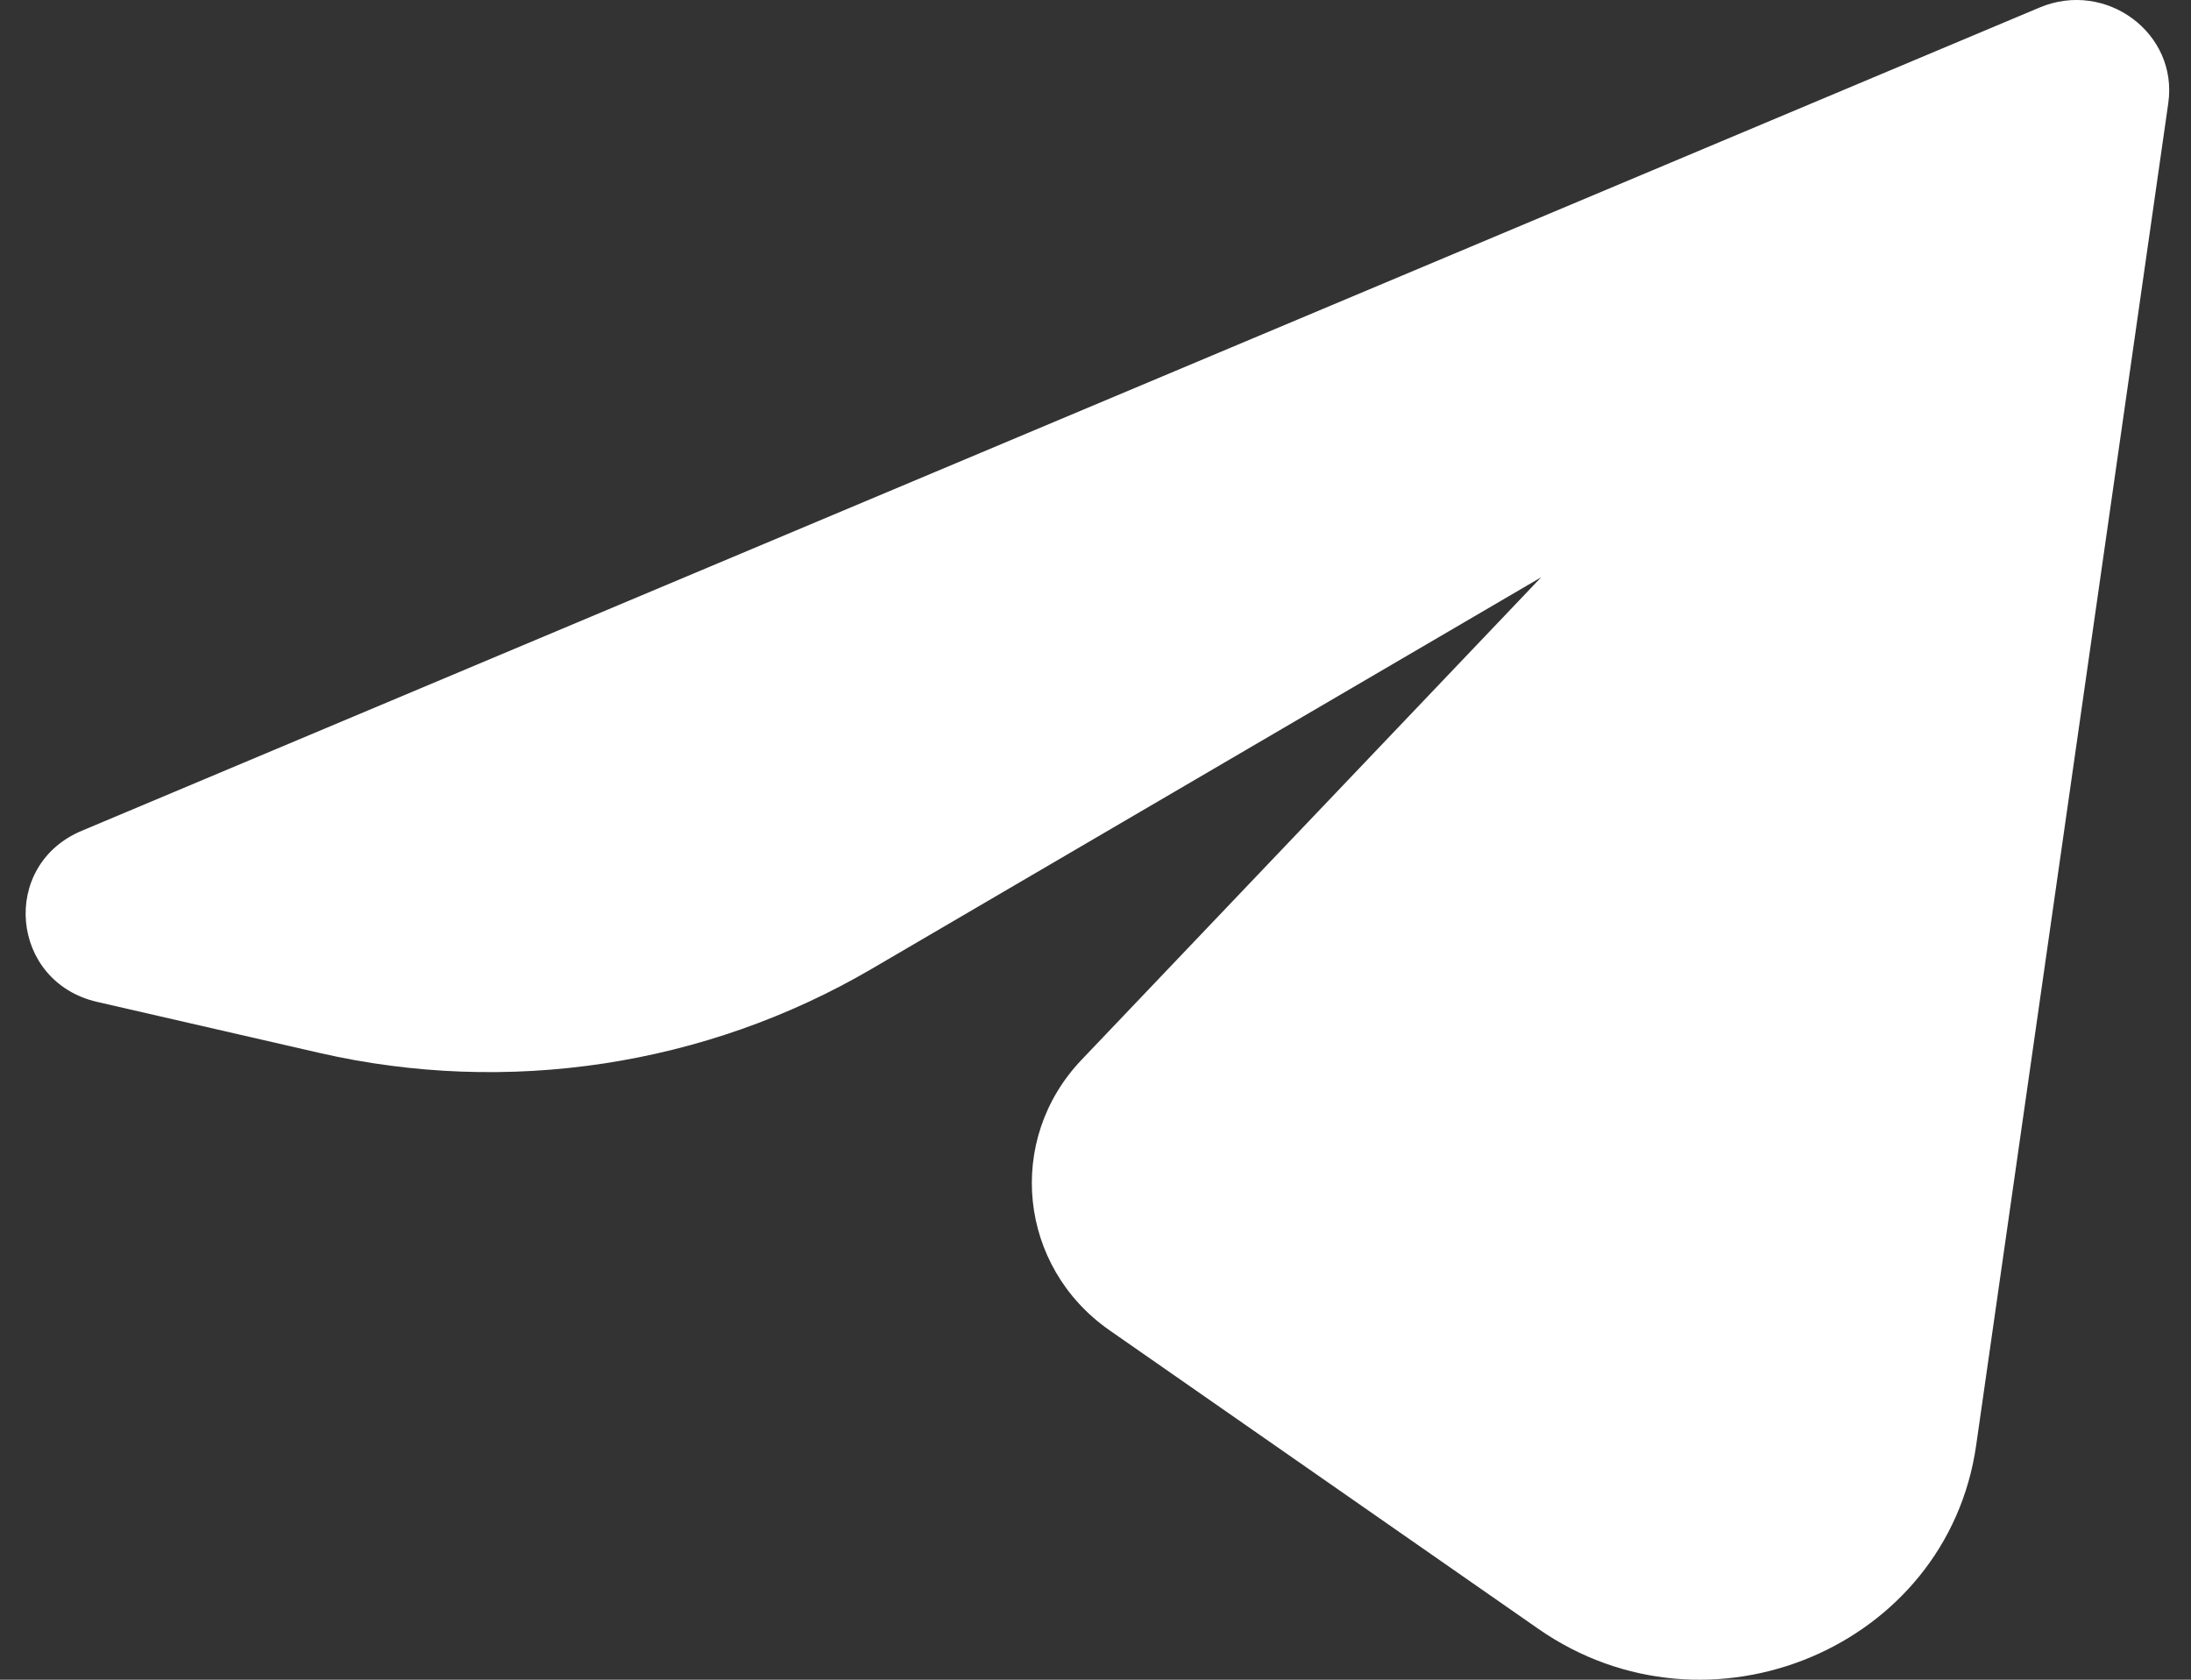 <svg width="30" height="23" viewBox="0 0 30 23" fill="none" xmlns="http://www.w3.org/2000/svg">
<rect x="0" y="0" width="30" height="23" fill="#333333" stroke="none"/>
<path d="M27.927 0.103L1.119 11.376C-0.006 11.848 0.139 13.446 1.331 13.719L4.372 14.417C6.949 15.008 9.662 14.596 11.933 13.268L21.103 7.904L14.808 14.513C13.765 15.608 13.945 17.347 15.193 18.216L21.064 22.304C23.396 23.927 26.662 22.558 27.058 19.793L29.689 1.412C29.826 0.455 28.837 -0.279 27.927 0.103Z" fill="white"/>
</svg>
